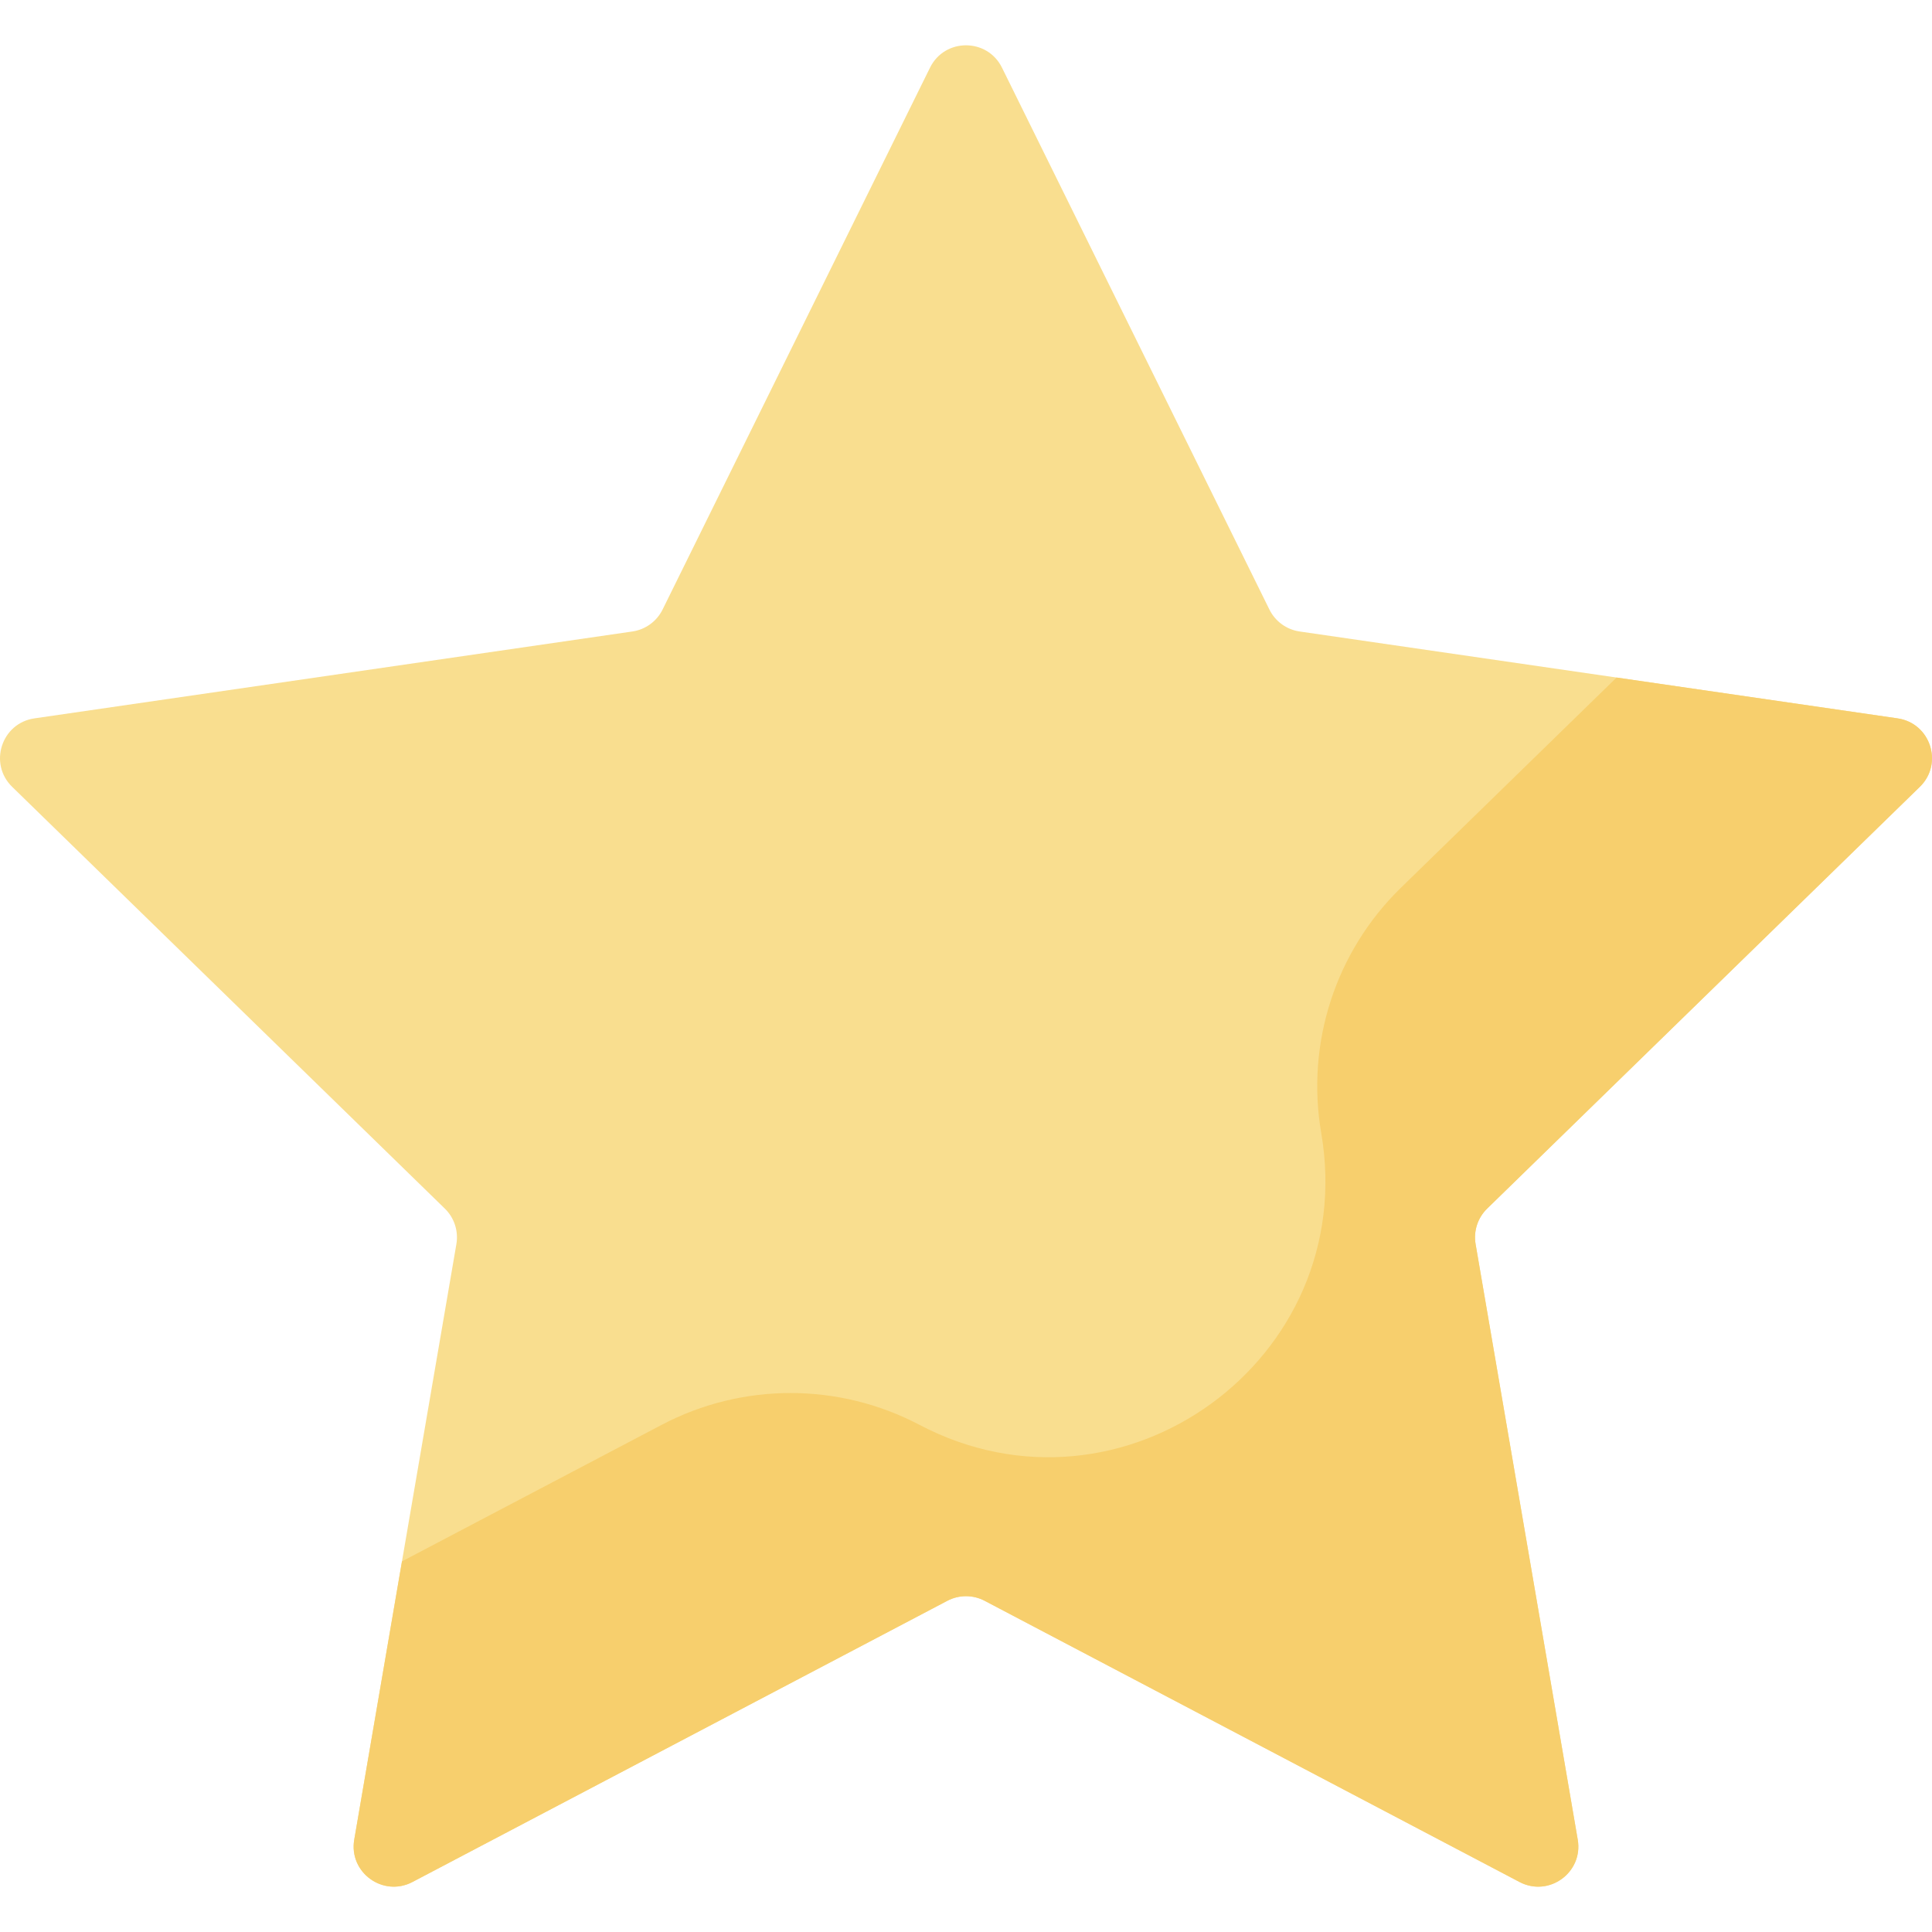 <?xml version="1.0" encoding="iso-8859-1"?>
<svg height="800px" width="800px" version="1.1" id="Layer_1" xmlns="http://www.w3.org/2000/svg" xmlns:xlink="http://www.w3.org/1999/xlink" 
	 viewBox="0 0 511.999 511.999" xml:space="preserve">
<path style="fill:#F9DE8F;" d="M265.538,17.937l70.867,143.593c1.549,3.139,4.545,5.316,8.01,5.82l158.464,23.026
	c8.725,1.268,12.209,11.99,5.896,18.145L394.109,320.293c-2.508,2.443-3.651,5.964-3.059,9.416l27.068,157.824
	c1.49,8.69-7.631,15.317-15.435,11.214l-141.735-74.515c-3.098-1.63-6.801-1.63-9.9,0l-141.735,74.513
	c-7.804,4.103-16.925-2.524-15.435-11.214l27.068-157.824c0.592-3.451-0.552-6.972-3.059-9.416L3.224,208.52
	c-6.313-6.155-2.829-16.877,5.896-18.145l158.464-23.026c3.465-0.503,6.459-2.68,8.01-5.82l70.867-143.593
	C250.362,10.03,261.636,10.03,265.538,17.937z"/>
<path style="fill:#F7CF6D;" d="M508.775,208.52c6.313-6.155,2.829-16.877-5.896-18.145l-74.471-10.821l-57.167,55.724
	c-17.296,16.86-25.188,41.15-21.105,64.955l0,0c10.283,59.948-52.641,105.665-106.478,77.36l0,0c-21.379-11.24-46.92-11.24-68.299,0
	l-68.831,36.186l-12.65,73.75c-1.49,8.69,7.631,15.317,15.435,11.214l141.735-74.515c3.098-1.63,6.801-1.63,9.9,0l141.735,74.515
	c7.804,4.103,16.925-2.524,15.435-11.214l-27.068-157.824c-0.592-3.451,0.552-6.972,3.059-9.416L508.775,208.52z"/>
</svg>